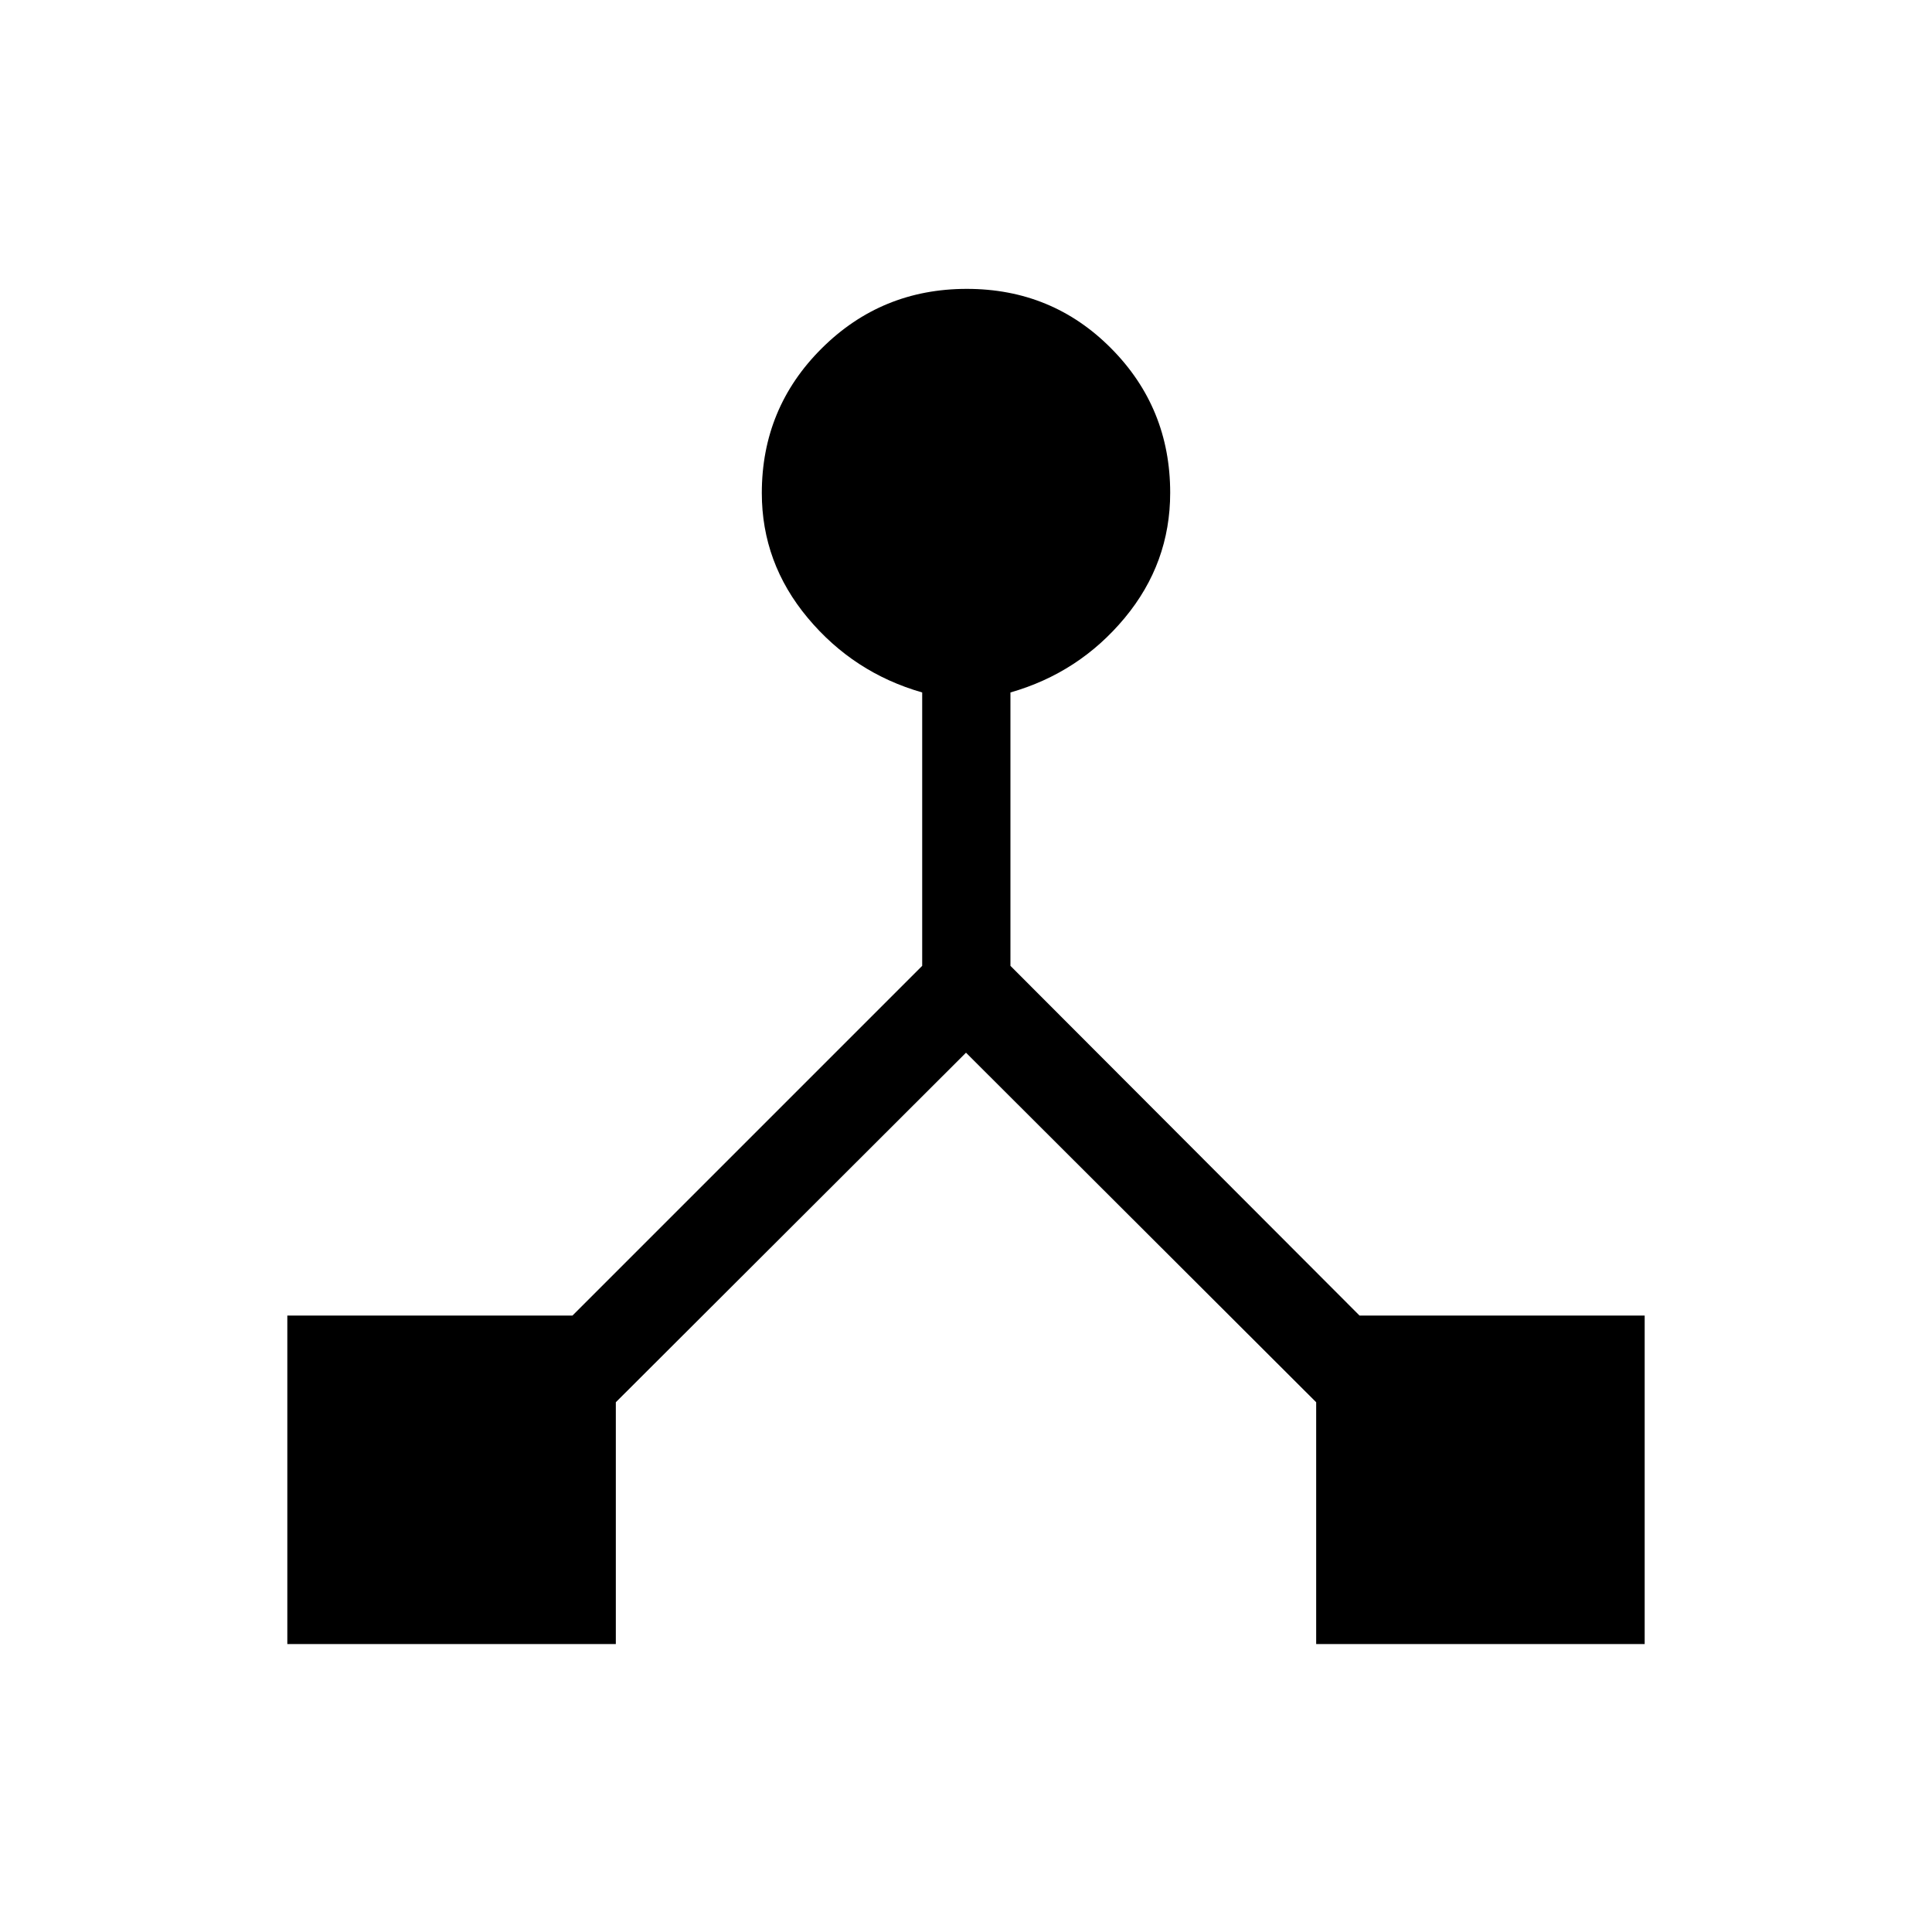 <svg xmlns="http://www.w3.org/2000/svg" height="48" viewBox="0 -960 960 960" width="48"><path d="M142.77-143.08v-163.23h141.69l173.77-173.77v-135.84q-34.11-9.77-56.9-37.08t-22.79-62q0-42.24 29.72-71.85 29.73-29.61 72.14-29.61t71.73 29.57q29.33 29.57 29.33 71.75 0 34.99-22.63 62.22-22.64 27.23-56.75 37v135.84l173.46 173.77h141.69v163.23H654v-120.15L480-436.92 306-263.23v120.15H142.77Z"/></svg>